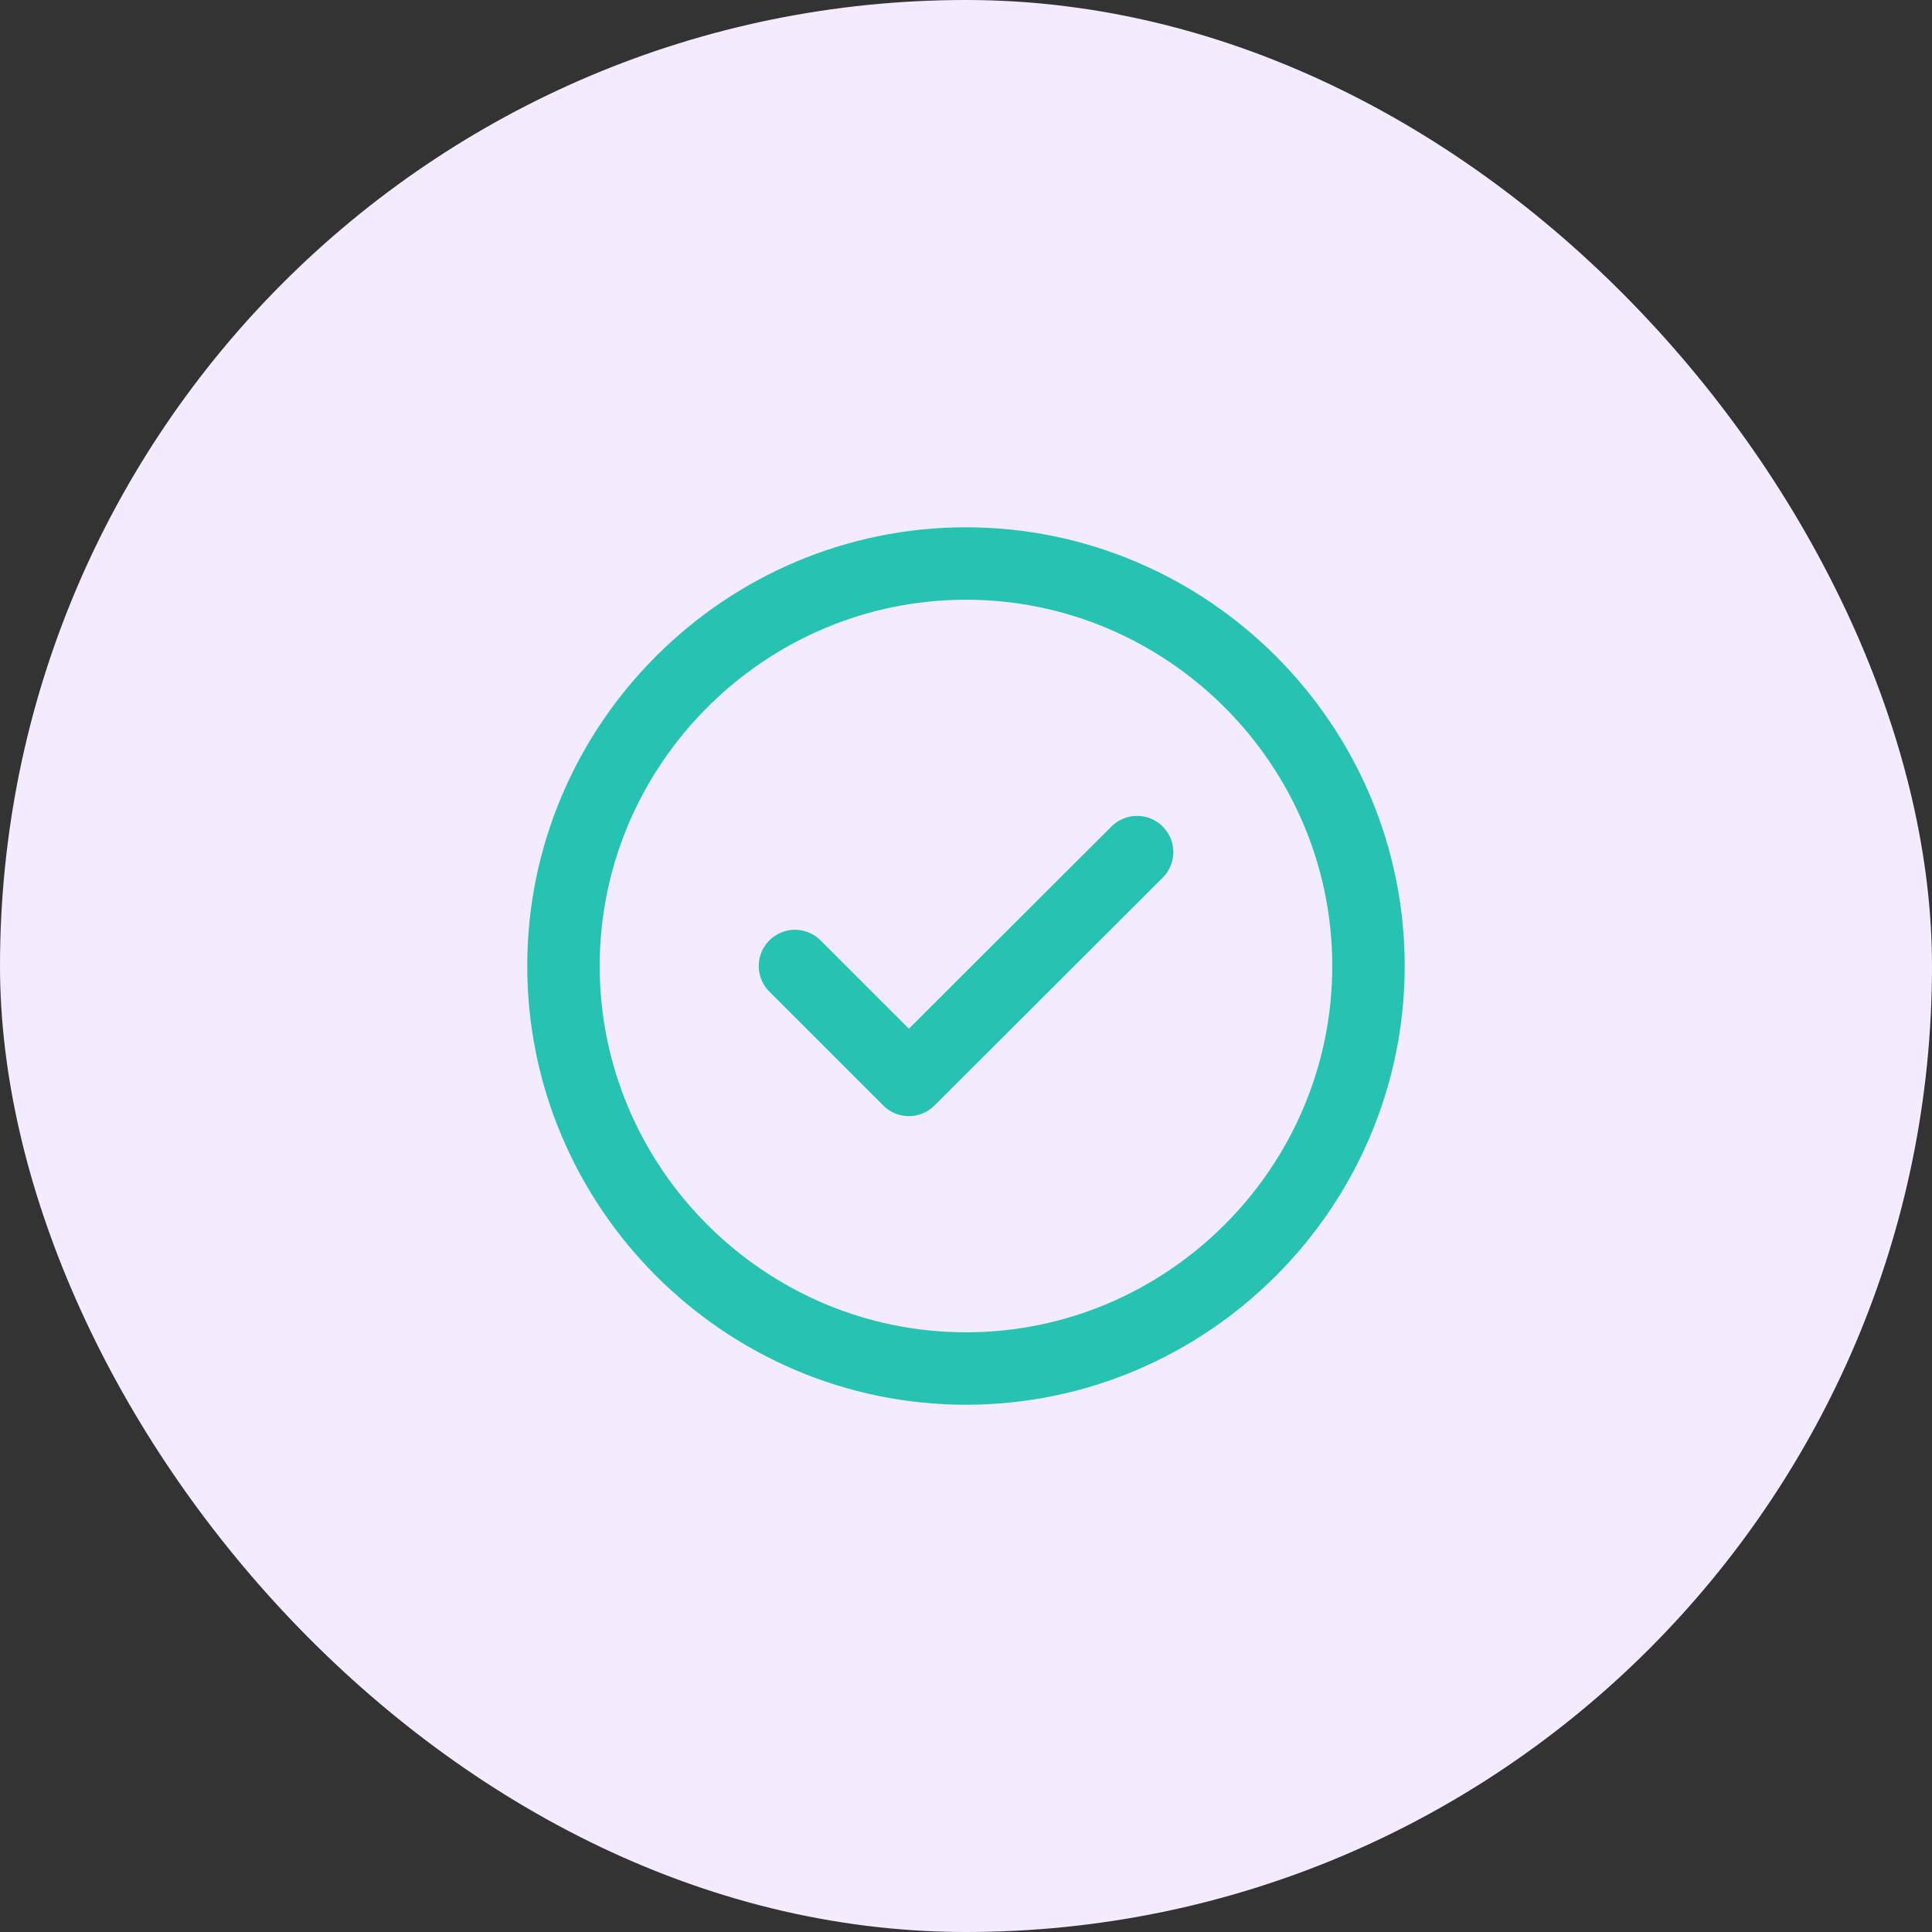 <svg width="40" height="40" viewBox="0 0 40 40" fill="none" xmlns="http://www.w3.org/2000/svg">
<rect x="0" y="0" width="40" height="40" fill="#333333" stroke="none"/>
<rect width="40" height="40" rx="20" fill="#F4EBFF"/>
<path d="M19.999 28.334C24.583 28.334 28.333 24.584 28.333 20C28.333 15.417 24.583 11.667 19.999 11.667C15.416 11.667 11.666 15.417 11.666 20C11.666 24.584 15.416 28.334 19.999 28.334Z" stroke="#26C3B2" stroke-width="1.5" stroke-linecap="round" stroke-linejoin="round"/>
<path d="M16.459 20L18.817 22.358L23.542 17.642" stroke="#26C3B2" stroke-width="1.5" stroke-linecap="round" stroke-linejoin="round"/>
</svg>
